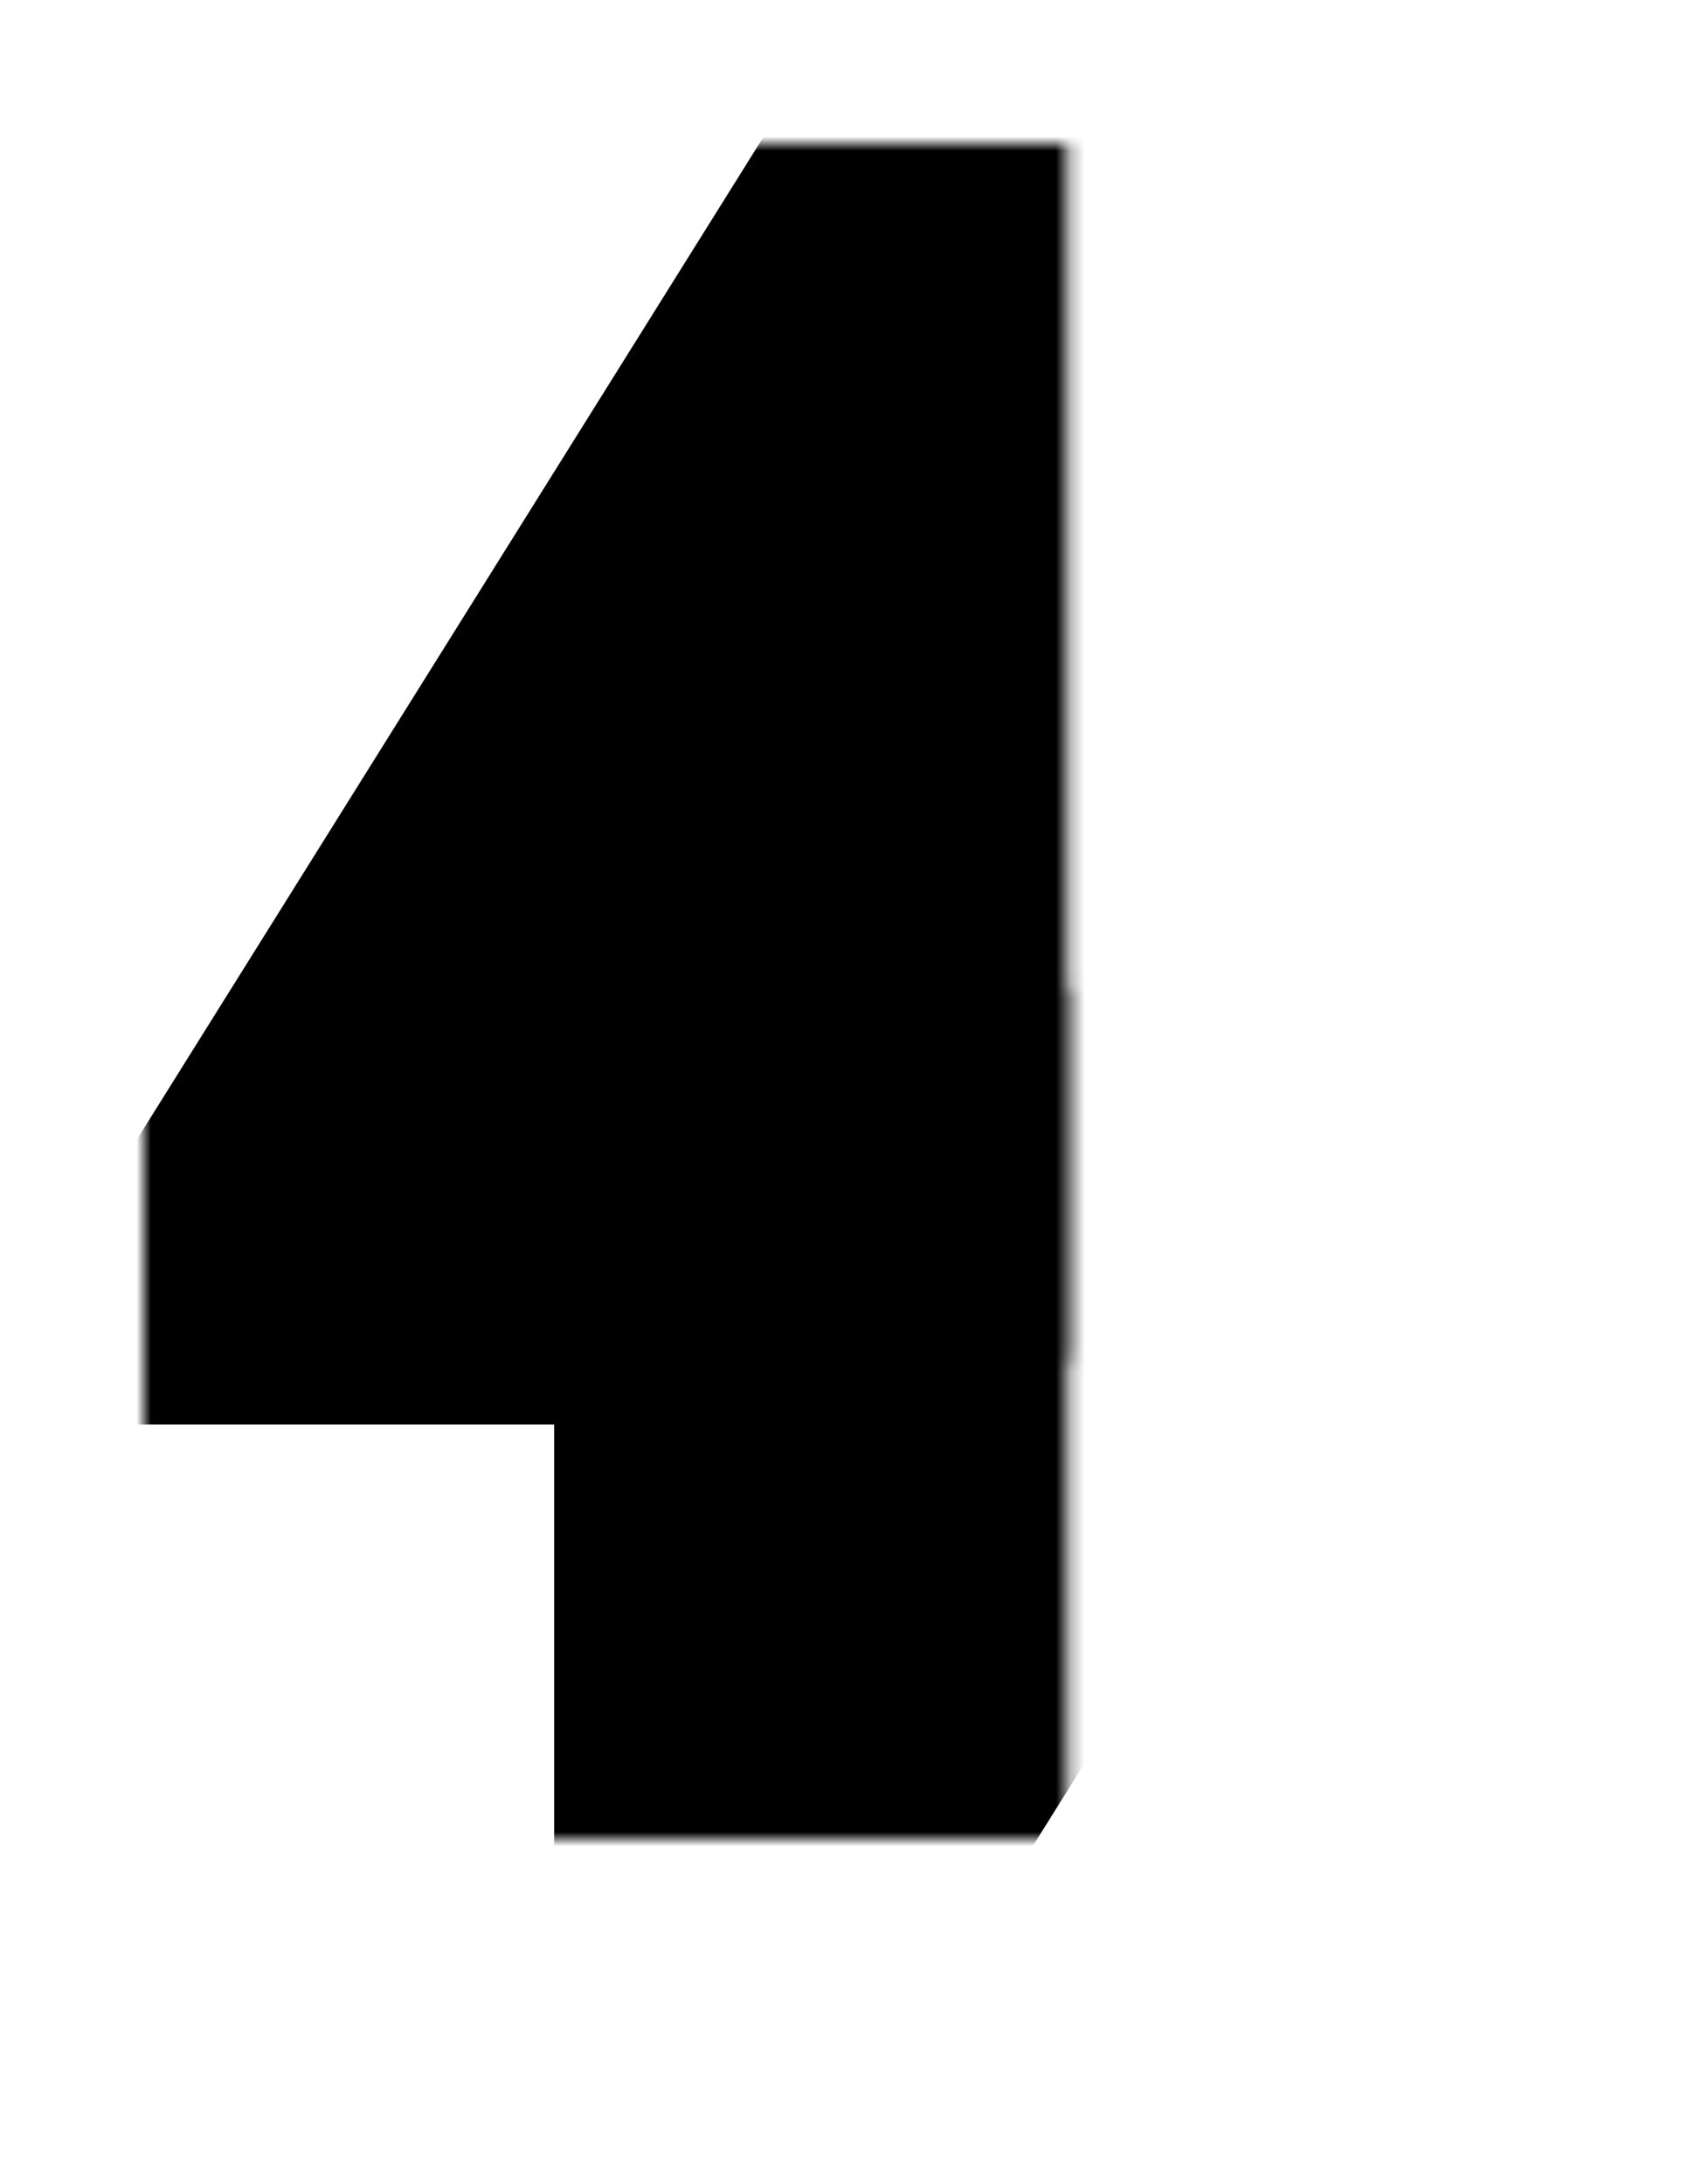 <?xml version="1.0" encoding="UTF-8" standalone="no"?>
<svg width="117px" height="152px" viewBox="0 0 117 152" version="1.1" xmlns="http://www.w3.org/2000/svg" xmlns:xlink="http://www.w3.org/1999/xlink">
    <!-- Generator: Sketch 40.3 (33839) - http://www.bohemiancoding.com/sketch -->
    <title>Combined Shape</title>
    <desc>Created with Sketch.</desc>
    <defs>
        <path d="M83.714,72.857 L83.714,30 L48,87.143 L76.571,87.143 L76.571,130 L112.286,72.857 L83.714,72.857 Z" id="path-1"></path>
        <mask id="mask-2" maskContentUnits="userSpaceOnUse" maskUnits="objectBoundingBox" x="-16" y="-16" width="96.286" height="132">
            <rect x="32" y="14" width="96.286" height="132" fill="white"></rect>
            <use xlink:href="#path-1" fill="black"></use>
        </mask>
    </defs>
    <g id="Icons" stroke="none" stroke-width="1" fill="none" fill-rule="evenodd" stroke-linecap="square">
        <g id="Icon---Flash" transform="translate(-22, -4)" stroke="#000000" stroke-width="32">
            <use id="Combined-Shape" mask="url(#mask-2)" xlink:href="#path-1"></use>
        </g>
    </g>
</svg>